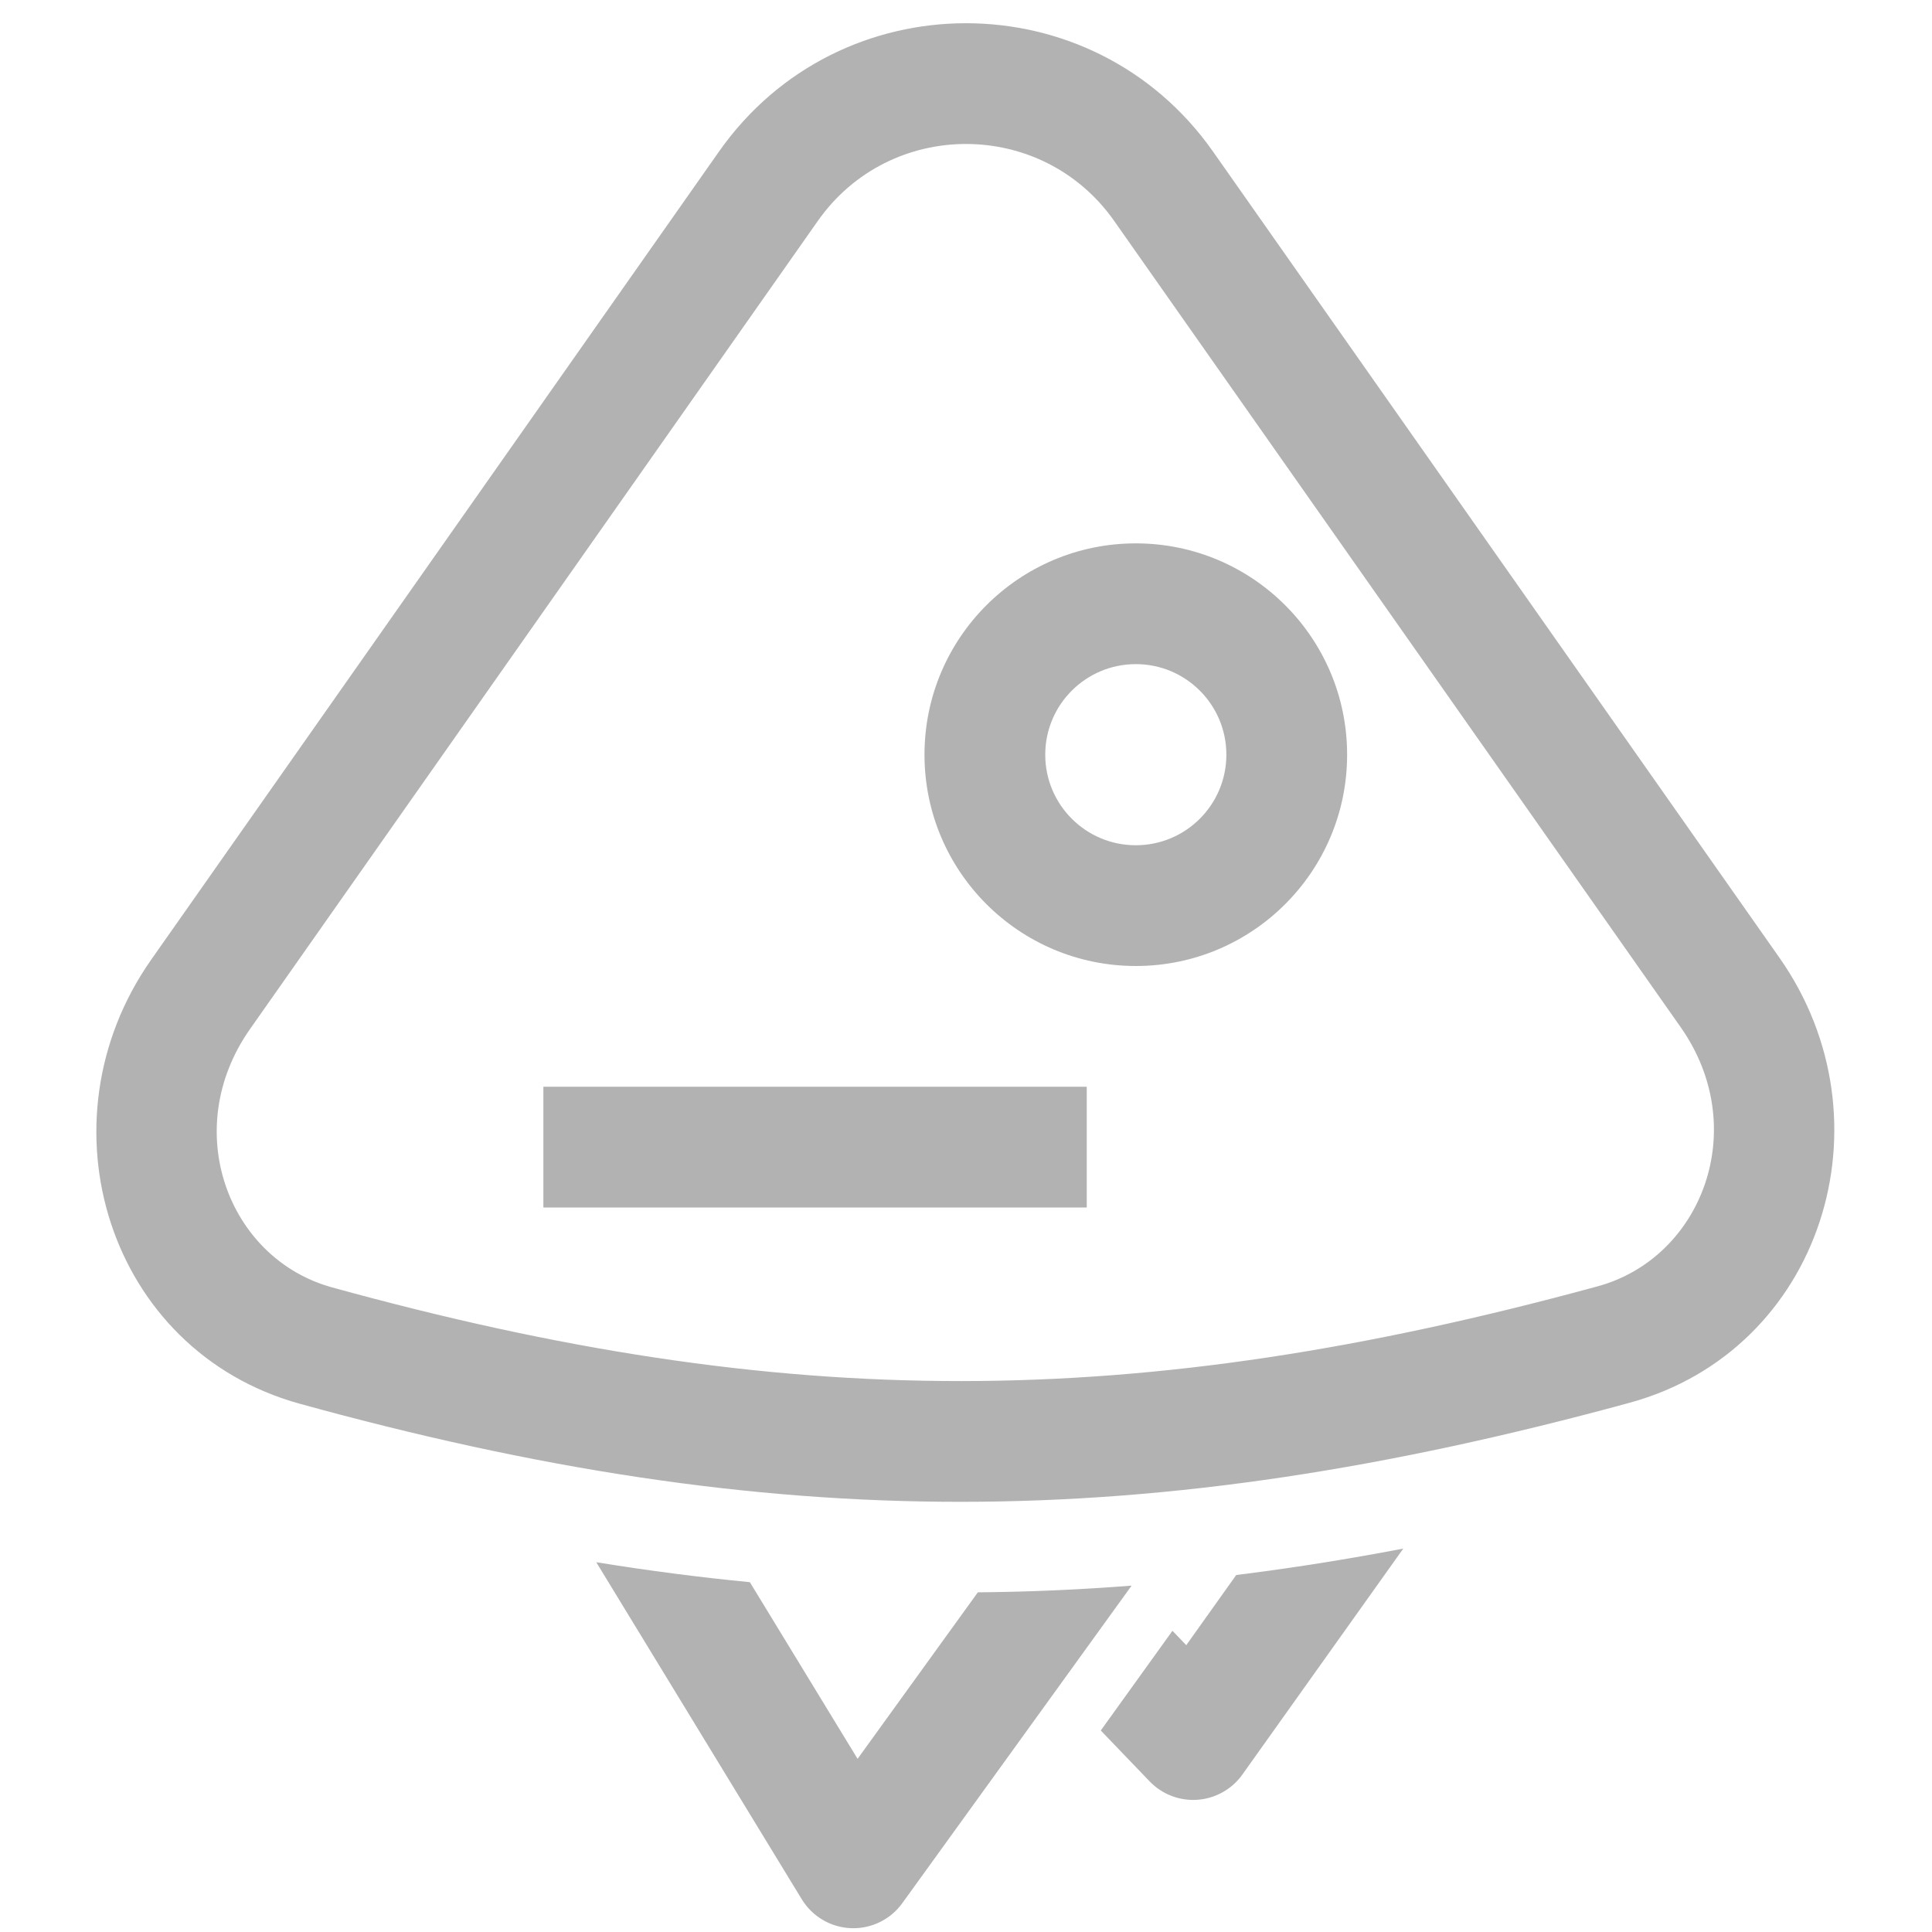 <svg width="512" height="512" viewBox="0 0 512 512" fill="none" xmlns="http://www.w3.org/2000/svg">
<path d="M158.019 414.007L212.48 503.329C215.269 507.904 220.163 510.779 225.517 510.988C230.871 511.197 235.974 508.712 239.112 504.368L299.893 420.207C286.226 421.279 272.671 421.871 259.139 421.981L227.267 466.112L198.72 419.292C185.283 417.996 171.744 416.234 158.019 414.007Z" fill="#B2B2B2"/>
<path d="M327.611 417.395L314.37 435.989L310.712 432.179L291.718 458.6L304.662 472.081C307.961 475.518 312.621 477.305 317.372 476.957C322.124 476.609 326.473 474.162 329.237 470.281L371.878 410.396C356.868 413.259 342.146 415.591 327.611 417.395Z" fill="#B2B2B2"/>
<path fill-rule="evenodd" clip-rule="evenodd" d="M445.382 272.198L295.275 58.559C276.159 31.353 235.841 31.353 216.725 58.559L66.262 272.705C47.46 299.465 60.551 333.601 87.954 341.159C208.104 374.299 300.764 374.352 423.403 340.886C451.045 333.343 464.227 299.019 445.382 272.198ZM321.458 40.162C289.598 -5.182 222.402 -5.182 190.542 40.162L40.079 254.308C9.795 297.41 28.664 358.001 79.445 372.008C205.216 406.697 303.725 406.714 431.827 371.758C482.829 357.84 501.958 297.058 471.565 253.802L321.458 40.162Z" fill="#B2B2B2"/>
<path d="M144 288H288V320H144V288Z" fill="#B2B2B2"/>
<path fill-rule="evenodd" clip-rule="evenodd" d="M301 224C314.255 224 325 213.255 325 200C325 186.745 314.255 176 301 176C287.745 176 277 186.745 277 200C277 213.255 287.745 224 301 224ZM301 256C331.928 256 357 230.928 357 200C357 169.072 331.928 144 301 144C270.072 144 245 169.072 245 200C245 230.928 270.072 256 301 256Z" fill="#B2B2B2"/>
</svg>

